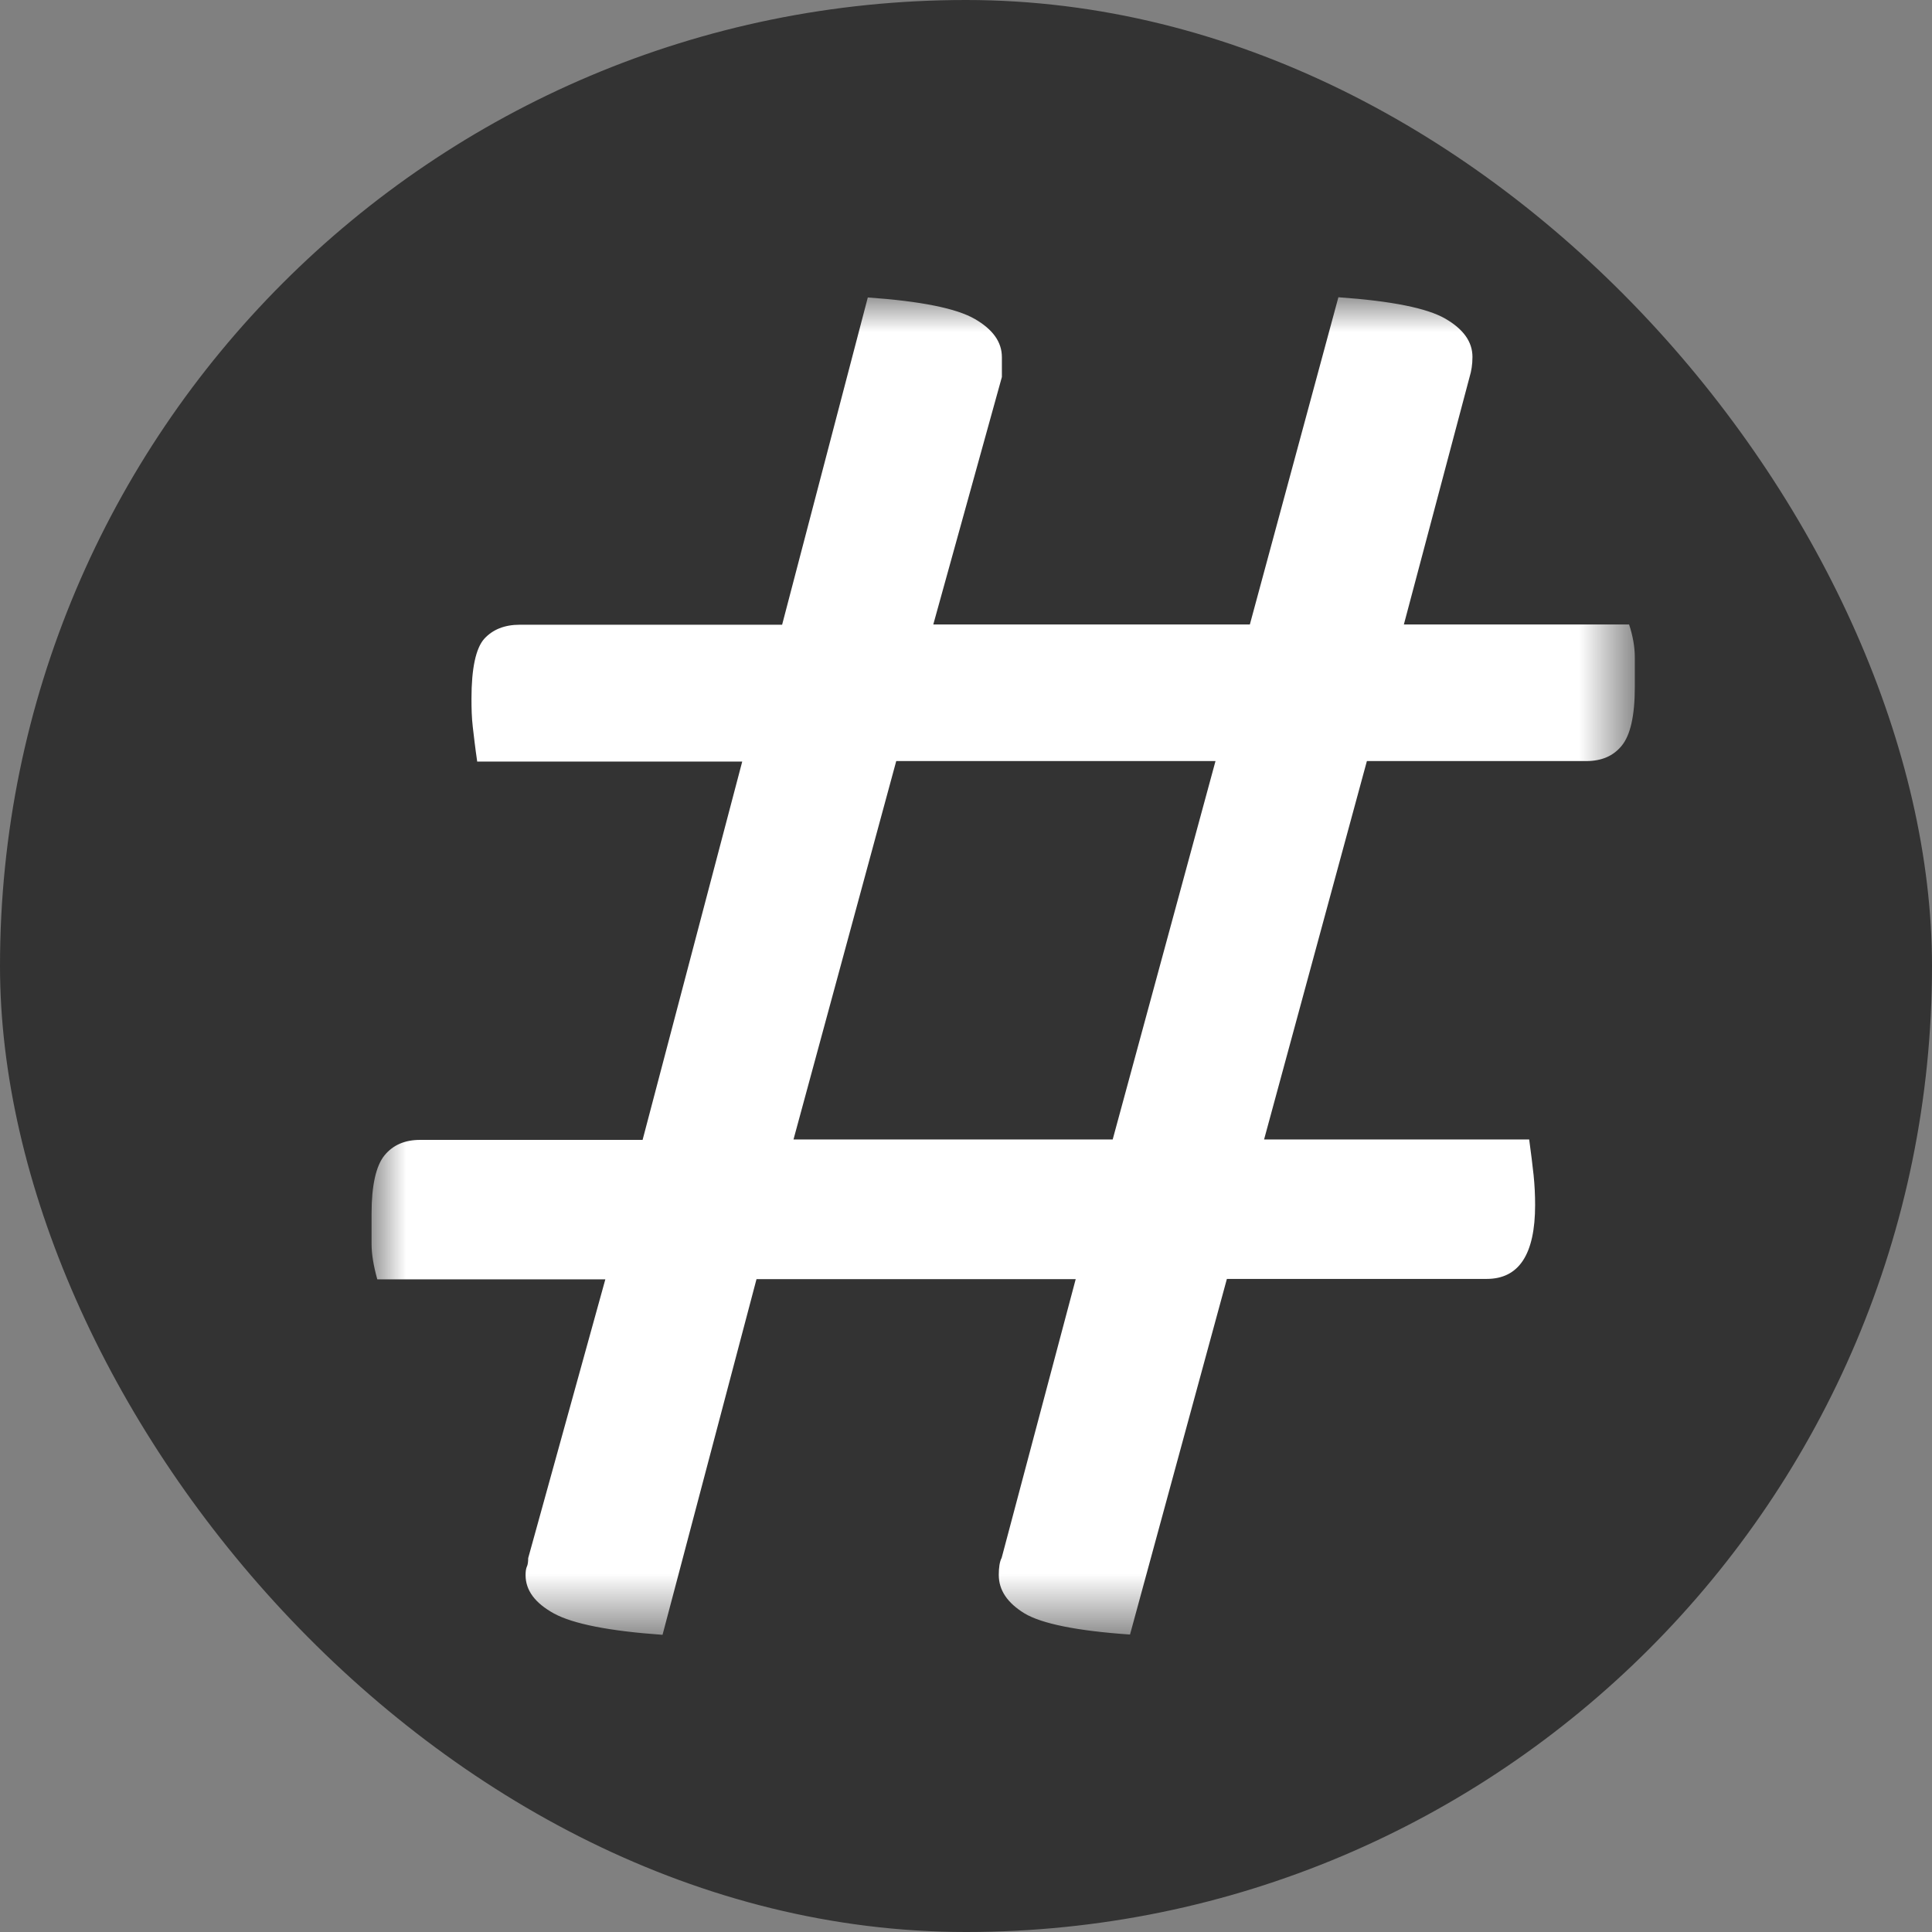 <?xml version="1.0" encoding="UTF-8"?>
<svg width="28px" height="28px" viewBox="0 0 28 28" version="1.1" xmlns="http://www.w3.org/2000/svg" xmlns:xlink="http://www.w3.org/1999/xlink">
    <rect x="0" y="0" width="28" height="28" fill="#808080" stroke="none"/>
    <!-- Generator: Sketch 52.2 (67145) - http://www.bohemiancoding.com/sketch -->
    <title>井</title>
    <desc>Created with Sketch.</desc>
    <defs>
        <polygon id="path-1" points="5.45183782e-17 0 18.308 0 18.308 19.385 5.45183782e-17 19.385"></polygon>
    </defs>
    <g id="商城-花加社区" stroke="none" stroke-width="1" fill="none" fill-rule="evenodd">
        <g id="11-发布新动态--选择" transform="translate(-29, -524)">
            <g id="评论" transform="translate(0, 129)">
                <g id="添加主题" transform="translate(29, 372)">
                    <g id="井" transform="translate(0, 23)">
                        <rect id="矩形" fill="#333333" fill-rule="nonzero" x="0" y="0" width="28" height="28" rx="14"></rect>
                        <g id="jinghao-(2)" transform="translate(5.385, 4.308)">
                            <mask id="mask-2" fill="white">
                                <use xlink:href="#path-1"></use>
                            </mask>
                            <g id="Clip-2"></g>
                            <path d="M1.53,6.722 C1.502,6.532 1.483,6.364 1.467,6.228 C1.451,6.092 1.448,5.956 1.448,5.816 C1.448,5.379 1.511,5.088 1.632,4.951 C1.756,4.815 1.927,4.746 2.15,4.746 L5.95,4.746 L7.192,0.003 C7.963,0.057 8.478,0.162 8.741,0.314 C9.005,0.466 9.135,0.649 9.135,0.868 L9.135,1.156 L8.141,4.742 L12.729,4.742 L14.012,0 C14.783,0.054 15.298,0.158 15.561,0.31 C15.825,0.463 15.955,0.646 15.955,0.865 C15.955,0.976 15.939,1.071 15.914,1.153 L14.961,4.742 L18.225,4.742 C18.279,4.907 18.308,5.066 18.308,5.218 L18.308,5.652 C18.308,6.063 18.244,6.345 18.12,6.497 C17.997,6.65 17.825,6.722 17.603,6.722 L14.425,6.722 L12.935,12.206 L16.777,12.206 C16.803,12.399 16.825,12.57 16.841,12.722 C16.856,12.867 16.863,13.012 16.863,13.156 C16.863,13.872 16.628,14.227 16.161,14.227 L12.396,14.227 L10.992,19.381 C10.221,19.328 9.71,19.223 9.462,19.074 C9.214,18.922 9.09,18.738 9.09,18.517 C9.09,18.409 9.103,18.323 9.132,18.269 L10.205,14.23 L5.579,14.23 L4.217,19.385 C3.445,19.331 2.921,19.226 2.645,19.077 C2.369,18.925 2.232,18.741 2.232,18.52 C2.232,18.466 2.238,18.425 2.251,18.396 C2.264,18.371 2.27,18.326 2.27,18.273 L3.388,14.233 L0.083,14.233 C0.029,14.04 0,13.869 0,13.717 L0,13.283 C0,12.871 0.064,12.589 0.187,12.437 C0.311,12.285 0.483,12.212 0.705,12.212 L3.928,12.212 L5.372,6.729 L1.53,6.729 L1.53,6.722 Z M6.115,12.206 L10.741,12.206 L12.231,6.722 L7.604,6.722 L6.115,12.206 Z" id="Fill-1" fill="#FFFFFF" mask="url(#mask-2)"></path>
                        </g>
                    </g>
                </g>
            </g>
        </g>
        <g id="页面"></g>
        <g id="页面"></g>
    </g>
</svg>